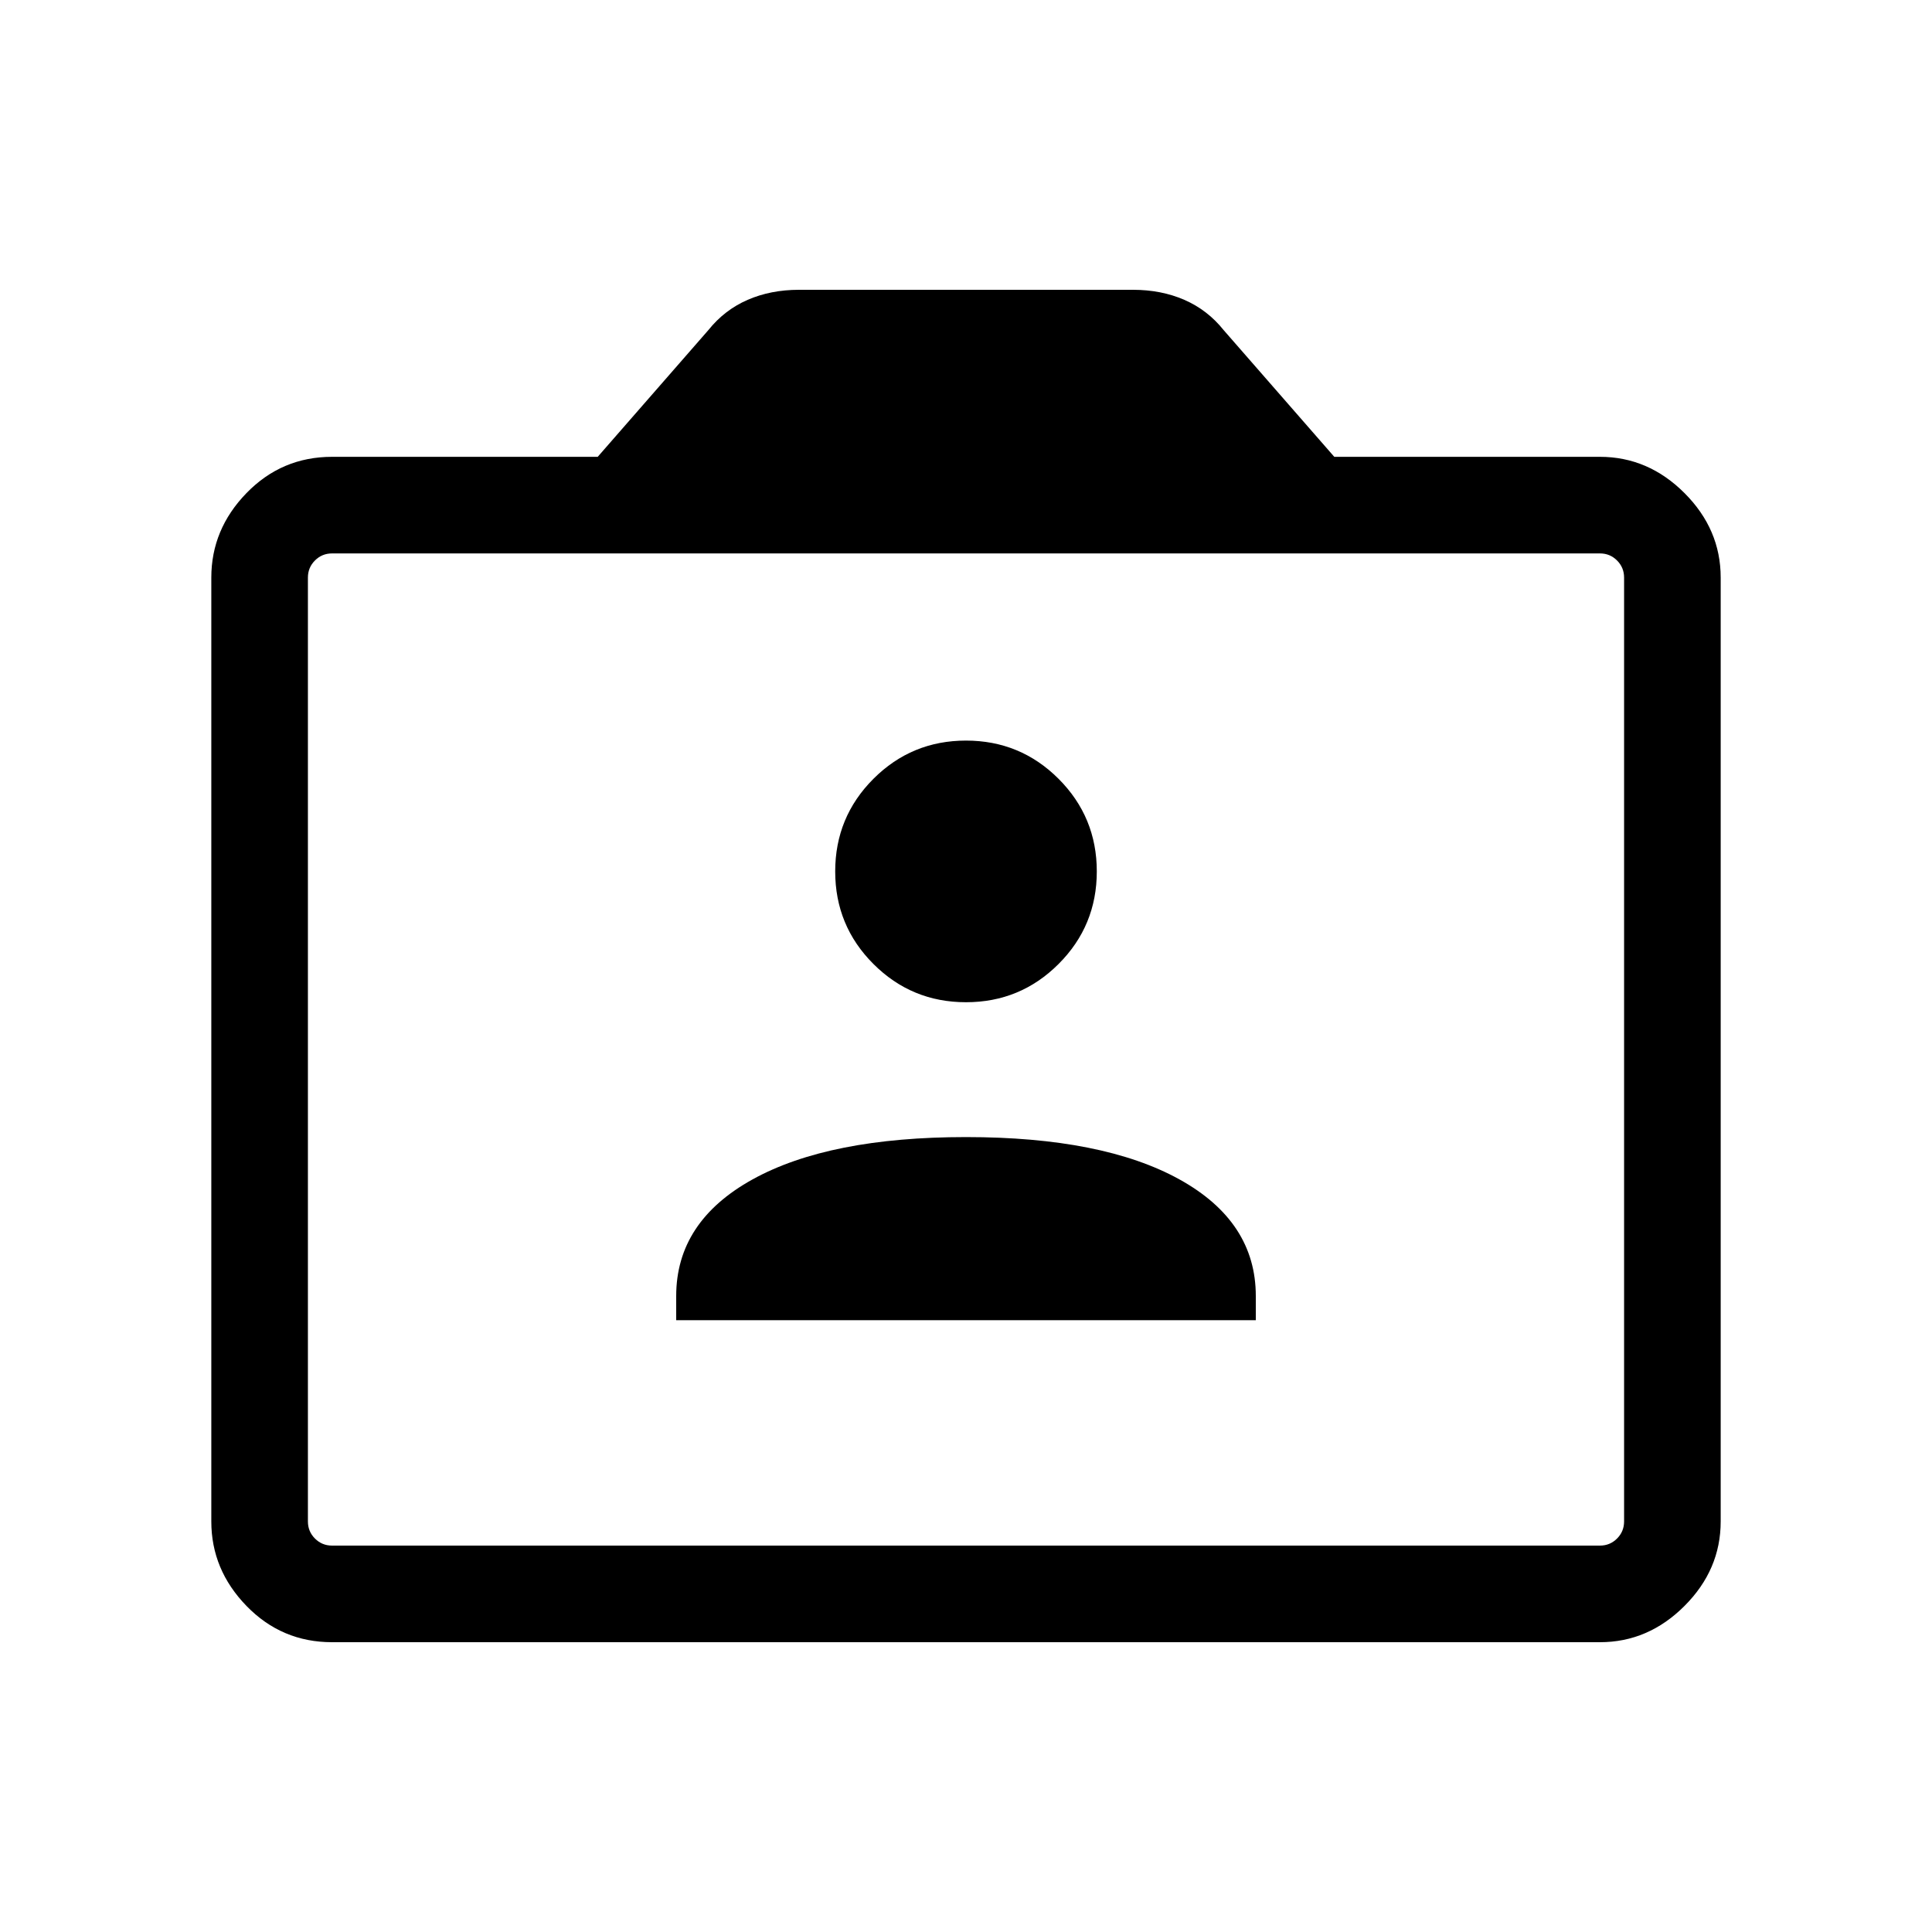 <svg xmlns="http://www.w3.org/2000/svg" height="40" width="40"><path d="M14 27.333h12v-.5q0-1.541-1.583-2.416-1.584-.875-4.417-.875-2.833 0-4.417.875Q14 25.292 14 26.833Zm6-6.583q1.125 0 1.917-.792.791-.791.791-1.916t-.791-1.917q-.792-.792-1.917-.792t-1.917.792q-.791.792-.791 1.917t.791 1.916q.792.792 1.917.792ZM6.875 34q-1.042 0-1.771-.75-.729-.75-.729-1.75V11.958q0-1 .729-1.75t1.771-.75h5.5l2.292-2.625q.333-.416.812-.625Q15.958 6 16.542 6h6.916q.584 0 1.063.208.479.209.812.625l2.292 2.625h5.5q1 0 1.75.75t.75 1.75V31.5q0 1-.75 1.75t-1.75.75Zm26.25-2q.208 0 .354-.146t.146-.354V11.958q0-.208-.146-.354t-.354-.146H6.875q-.208 0-.354.146t-.146.354V31.5q0 .208.146.354t.354.146Zm-26.25 0q-.208 0-.354-.146t-.146-.354V11.958q0-.208.146-.354t.354-.146q-.208 0-.354.146t-.146.354V31.5q0 .208.146.354t.354.146Z"/></svg>